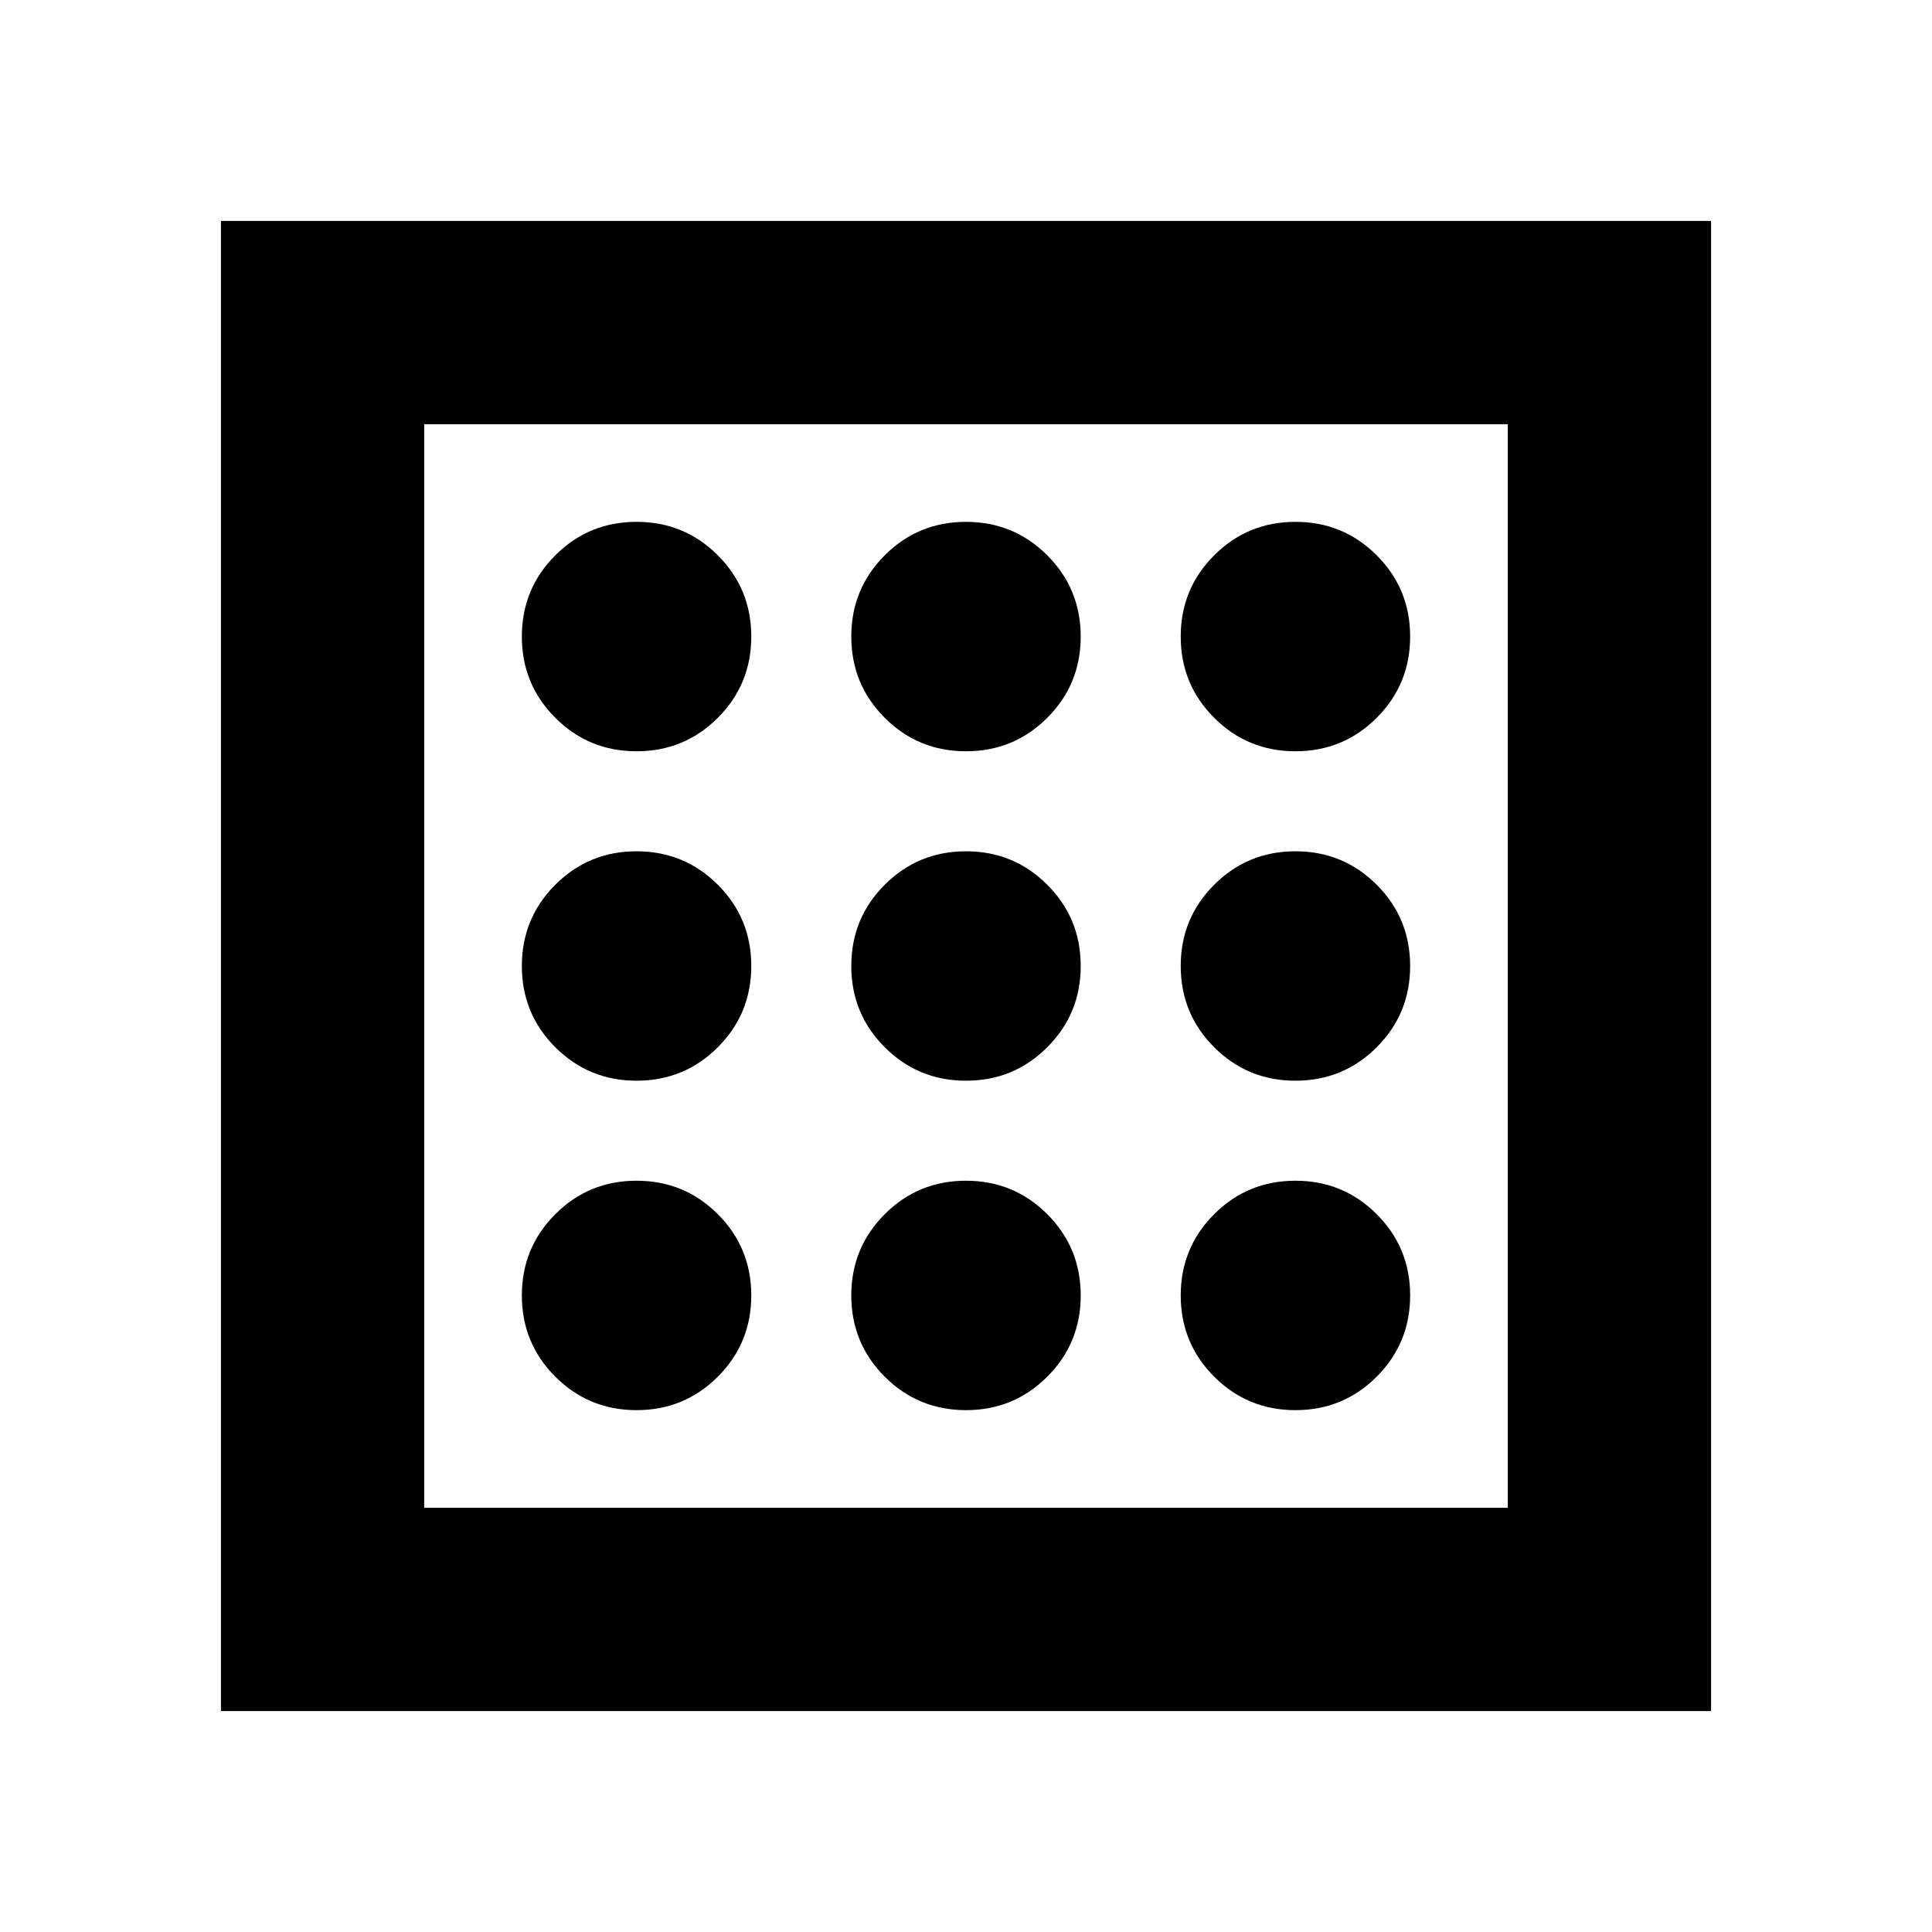 <svg xmlns="http://www.w3.org/2000/svg" height="24" viewBox="0 -960 960 960" width="24"><path d="M316.305-259.305q23.75 0 40.375-16.625t16.625-40.375q0-23.75-16.625-40.375t-40.375-16.625q-23.75 0-40.375 16.625t-16.625 40.375q0 23.75 16.625 40.375t40.375 16.625Zm0-327.39q23.75 0 40.375-16.625t16.625-40.375q0-23.75-16.625-40.375t-40.375-16.625q-23.75 0-40.375 16.625t-16.625 40.375q0 23.75 16.625 40.375t40.375 16.625Zm0 163.695q23.75 0 40.375-16.625T373.305-480q0-23.75-16.625-40.375T316.305-537q-23.75 0-40.375 16.625T259.305-480q0 23.75 16.625 40.375T316.305-423Zm327.39 163.695q23.75 0 40.375-16.625t16.625-40.375q0-23.75-16.625-40.375t-40.375-16.625q-23.75 0-40.375 16.625t-16.625 40.375q0 23.75 16.625 40.375t40.375 16.625Zm0-327.39q23.75 0 40.375-16.625t16.625-40.375q0-23.75-16.625-40.375t-40.375-16.625q-23.75 0-40.375 16.625t-16.625 40.375q0 23.75 16.625 40.375t40.375 16.625Zm0 163.695q23.75 0 40.375-16.625T700.695-480q0-23.75-16.625-40.375T643.695-537q-23.75 0-40.375 16.625T586.695-480q0 23.75 16.625 40.375T643.695-423ZM480-586.695q23.75 0 40.375-16.625T537-643.695q0-23.75-16.625-40.375T480-700.695q-23.75 0-40.375 16.625T423-643.695q0 23.75 16.625 40.375T480-586.695Zm0 327.39q23.75 0 40.375-16.625T537-316.305q0-23.75-16.625-40.375T480-373.305q-23.75 0-40.375 16.625T423-316.305q0 23.75 16.625 40.375T480-259.305ZM480-423q23.75 0 40.375-16.625T537-480q0-23.75-16.625-40.375T480-537q-23.75 0-40.375 16.625T423-480q0 23.75 16.625 40.375T480-423ZM109.782-109.782v-740.436h740.436v740.436H109.782Zm101.001-101.001h538.434v-538.434H210.783v538.434Zm0 0v-538.434 538.434Z"/></svg>